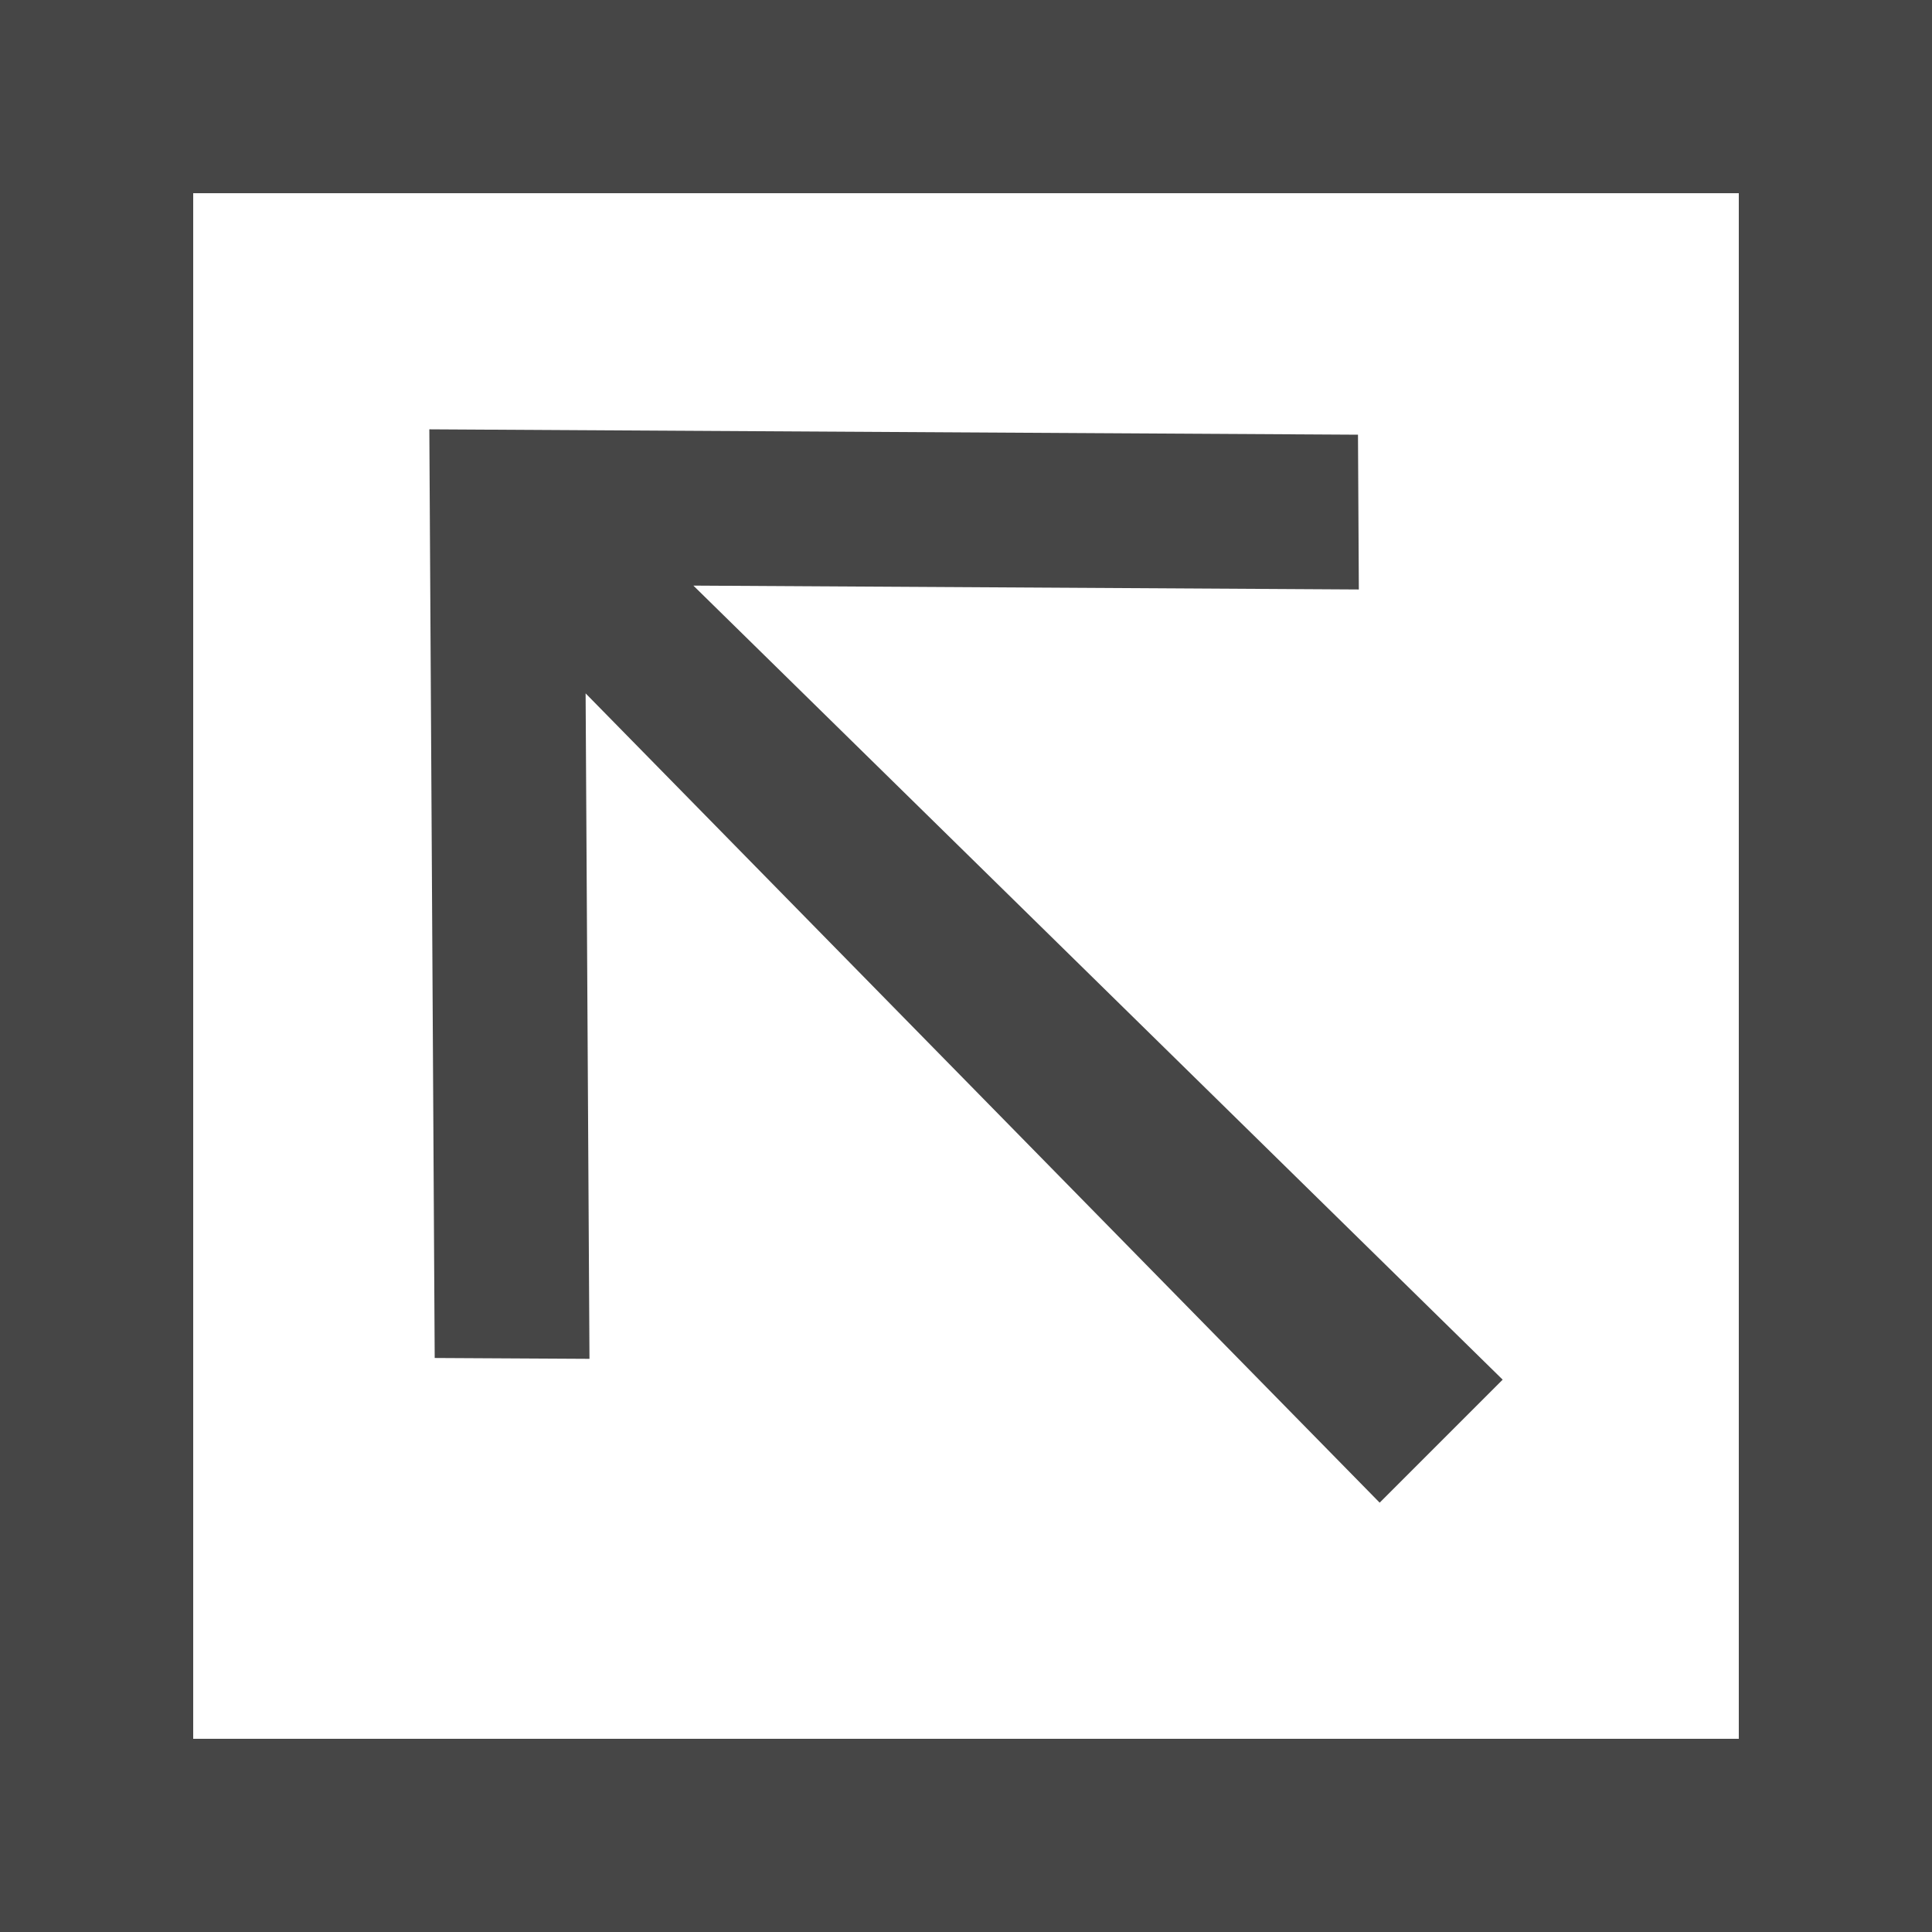 <svg version="1.1" id="Layer_1" xmlns="http://www.w3.org/2000/svg" xmlns:xlink="http://www.w3.org/1999/xlink" x="0px" y="0px"
	 viewBox="0 0 9 9" style="enable-background:new 0 0 9 9;" xml:space="preserve">
<g>
	<path class="aw-theme-iconOutline" fill="#464646" d="M9,9H0V0h9V9z M0.9,8.1h7.2V0.9H0.9V8.1z"/>
</g>
<polygon class="aw-theme-iconOutline" fill="#464646" points="2.746,6.33 2.728,3.23 6.427,7 7,6.427 3.23,2.728 6.33,2.746 6.326,2.025 2,2 2.025,6.326 
	"/>
</svg>
